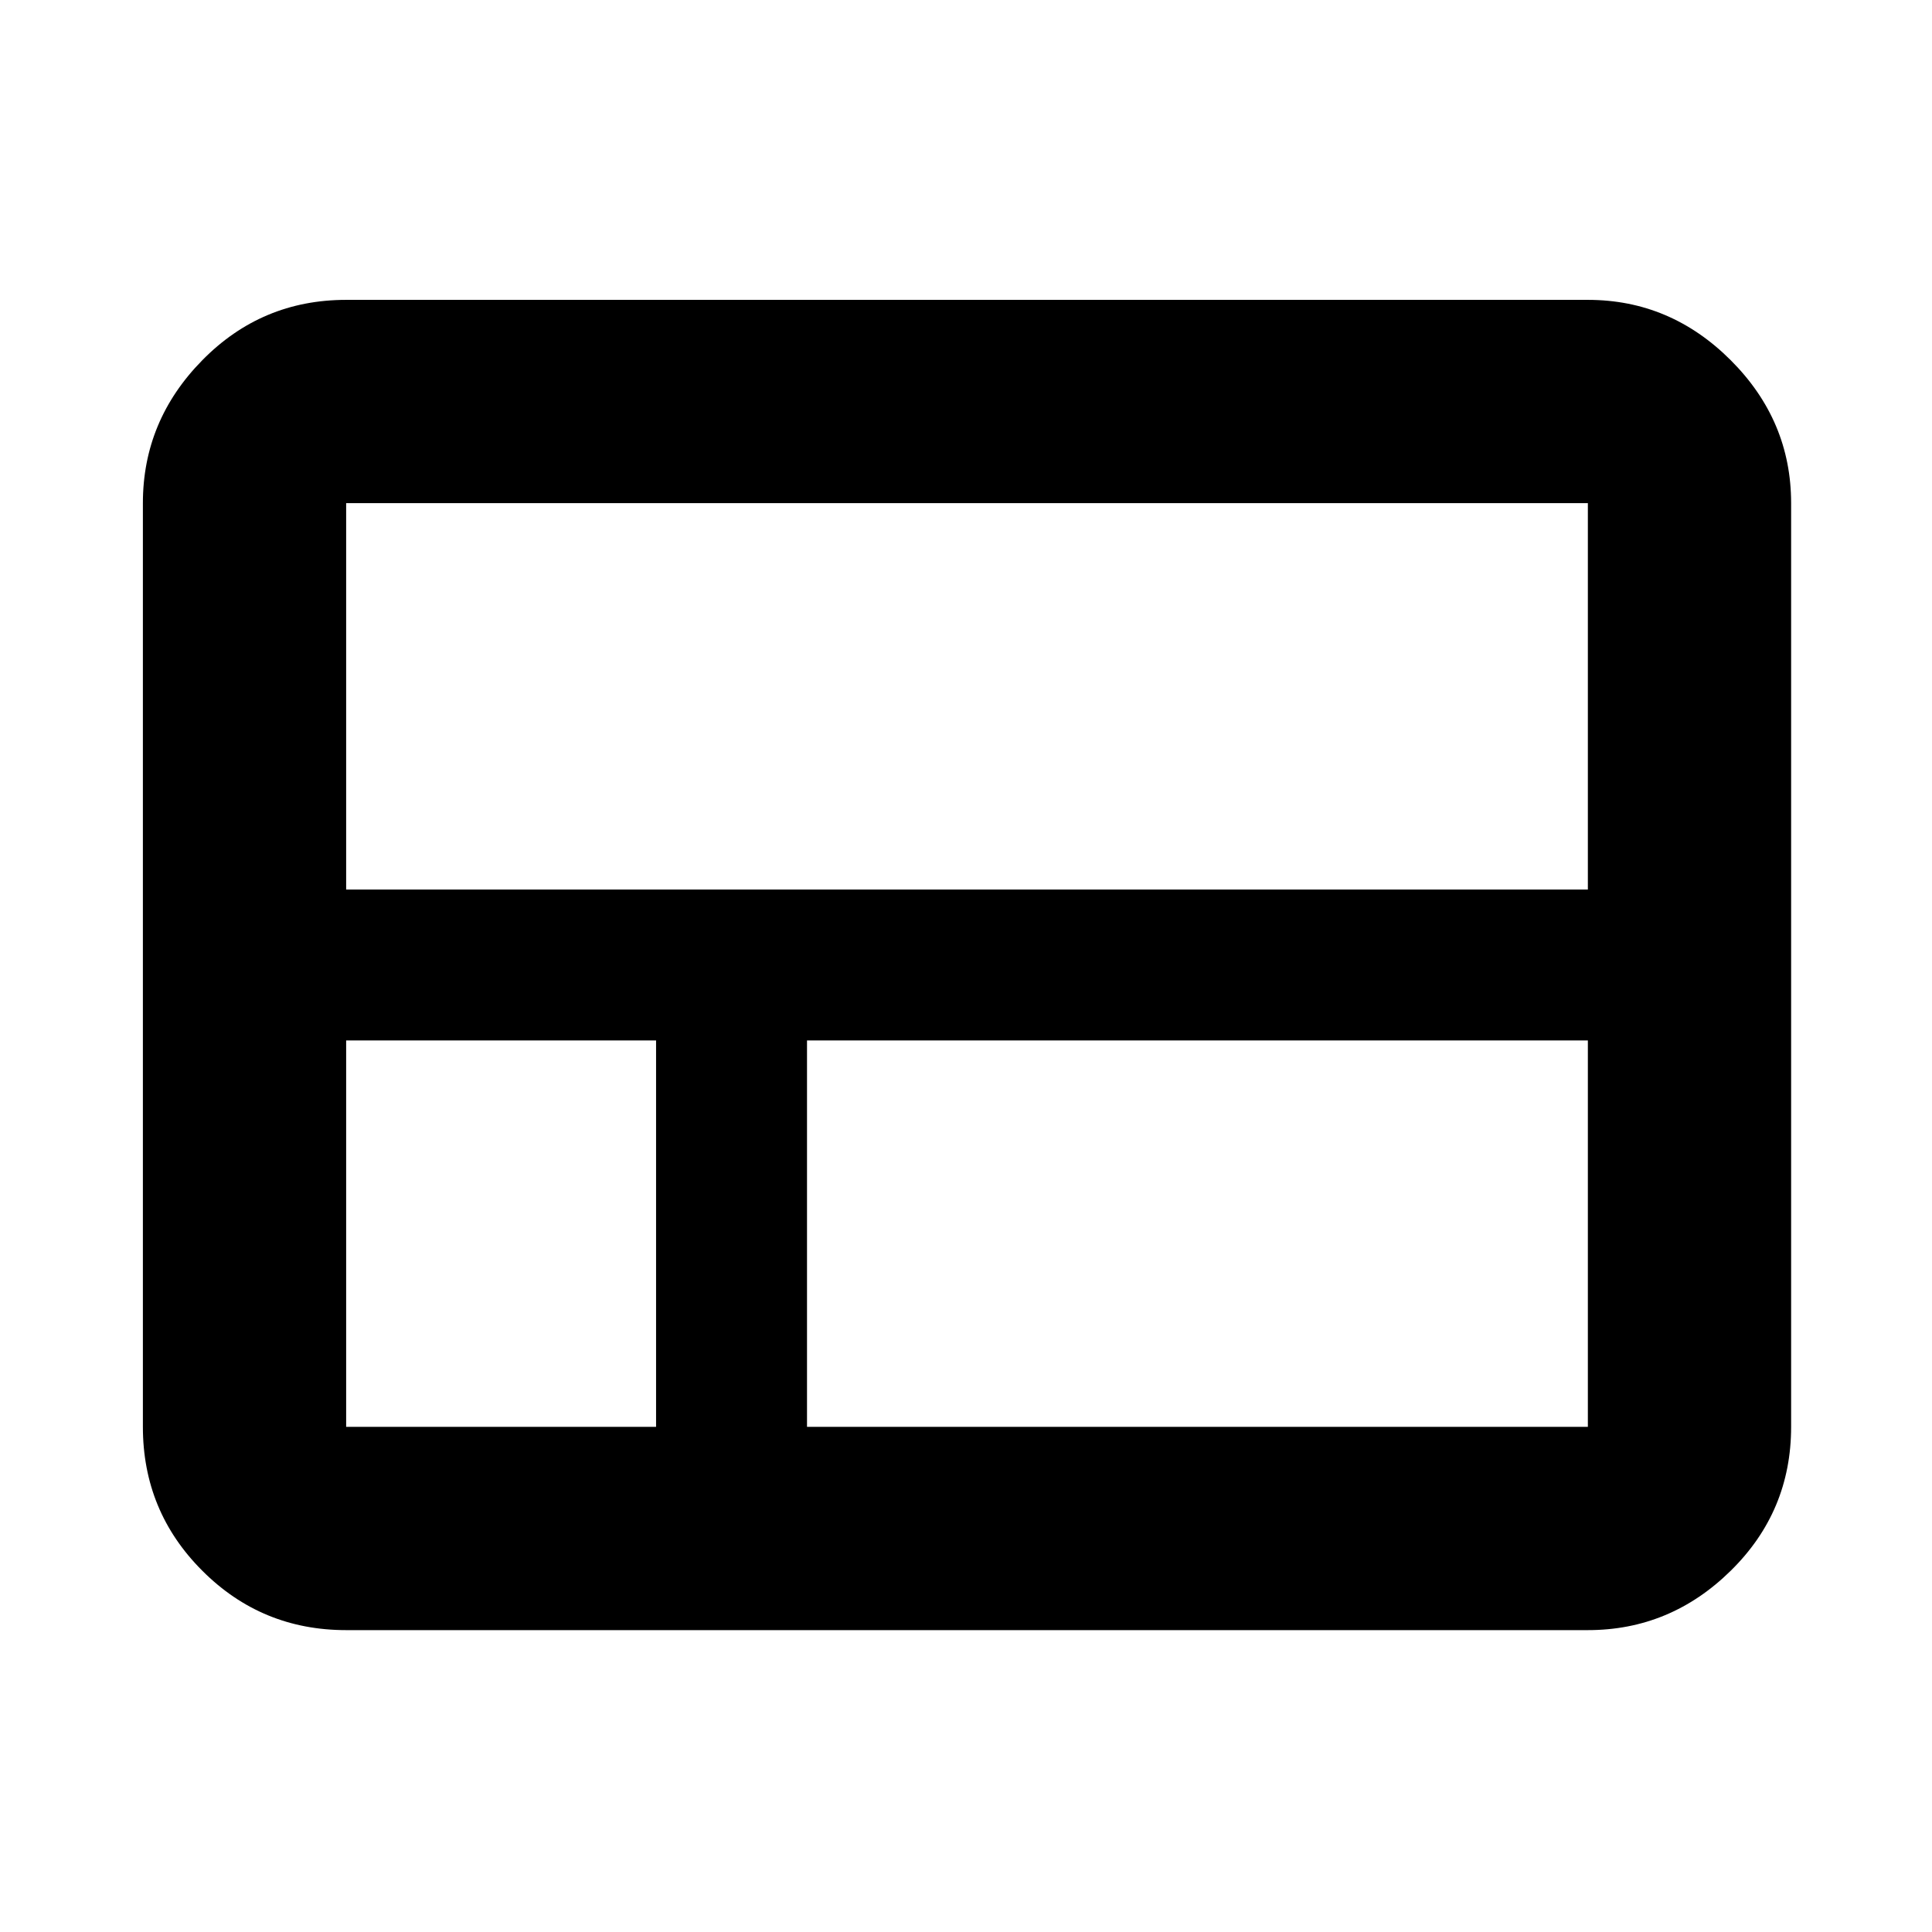 <svg xmlns="http://www.w3.org/2000/svg" height="24" width="24"><path d="M1.775 17.725V6.25Q1.775 5.225 2.513 4.475Q3.25 3.725 4.3 3.725H19.725Q20.75 3.725 21.5 4.475Q22.25 5.225 22.25 6.25V17.725Q22.25 18.775 21.5 19.512Q20.75 20.25 19.725 20.25H4.3Q3.25 20.25 2.513 19.512Q1.775 18.775 1.775 17.725ZM19.725 11.05V6.25Q19.725 6.25 19.725 6.25Q19.725 6.25 19.725 6.25H4.3Q4.3 6.25 4.3 6.25Q4.3 6.25 4.3 6.25V11.05Q4.3 11.05 4.3 11.05Q4.3 11.05 4.3 11.05H19.725Q19.725 11.05 19.725 11.05Q19.725 11.05 19.725 11.05ZM10.025 17.725H19.725Q19.725 17.725 19.725 17.725Q19.725 17.725 19.725 17.725V12.925Q19.725 12.925 19.725 12.925Q19.725 12.925 19.725 12.925H10.025Q10.025 12.925 10.025 12.925Q10.025 12.925 10.025 12.925V17.725Q10.025 17.725 10.025 17.725Q10.025 17.725 10.025 17.725ZM4.3 17.725H8.15Q8.15 17.725 8.15 17.725Q8.15 17.725 8.15 17.725V12.925Q8.15 12.925 8.15 12.925Q8.15 12.925 8.15 12.925H4.3Q4.3 12.925 4.3 12.925Q4.3 12.925 4.3 12.925V17.725Q4.3 17.725 4.3 17.725Q4.3 17.725 4.3 17.725Z"/></svg>